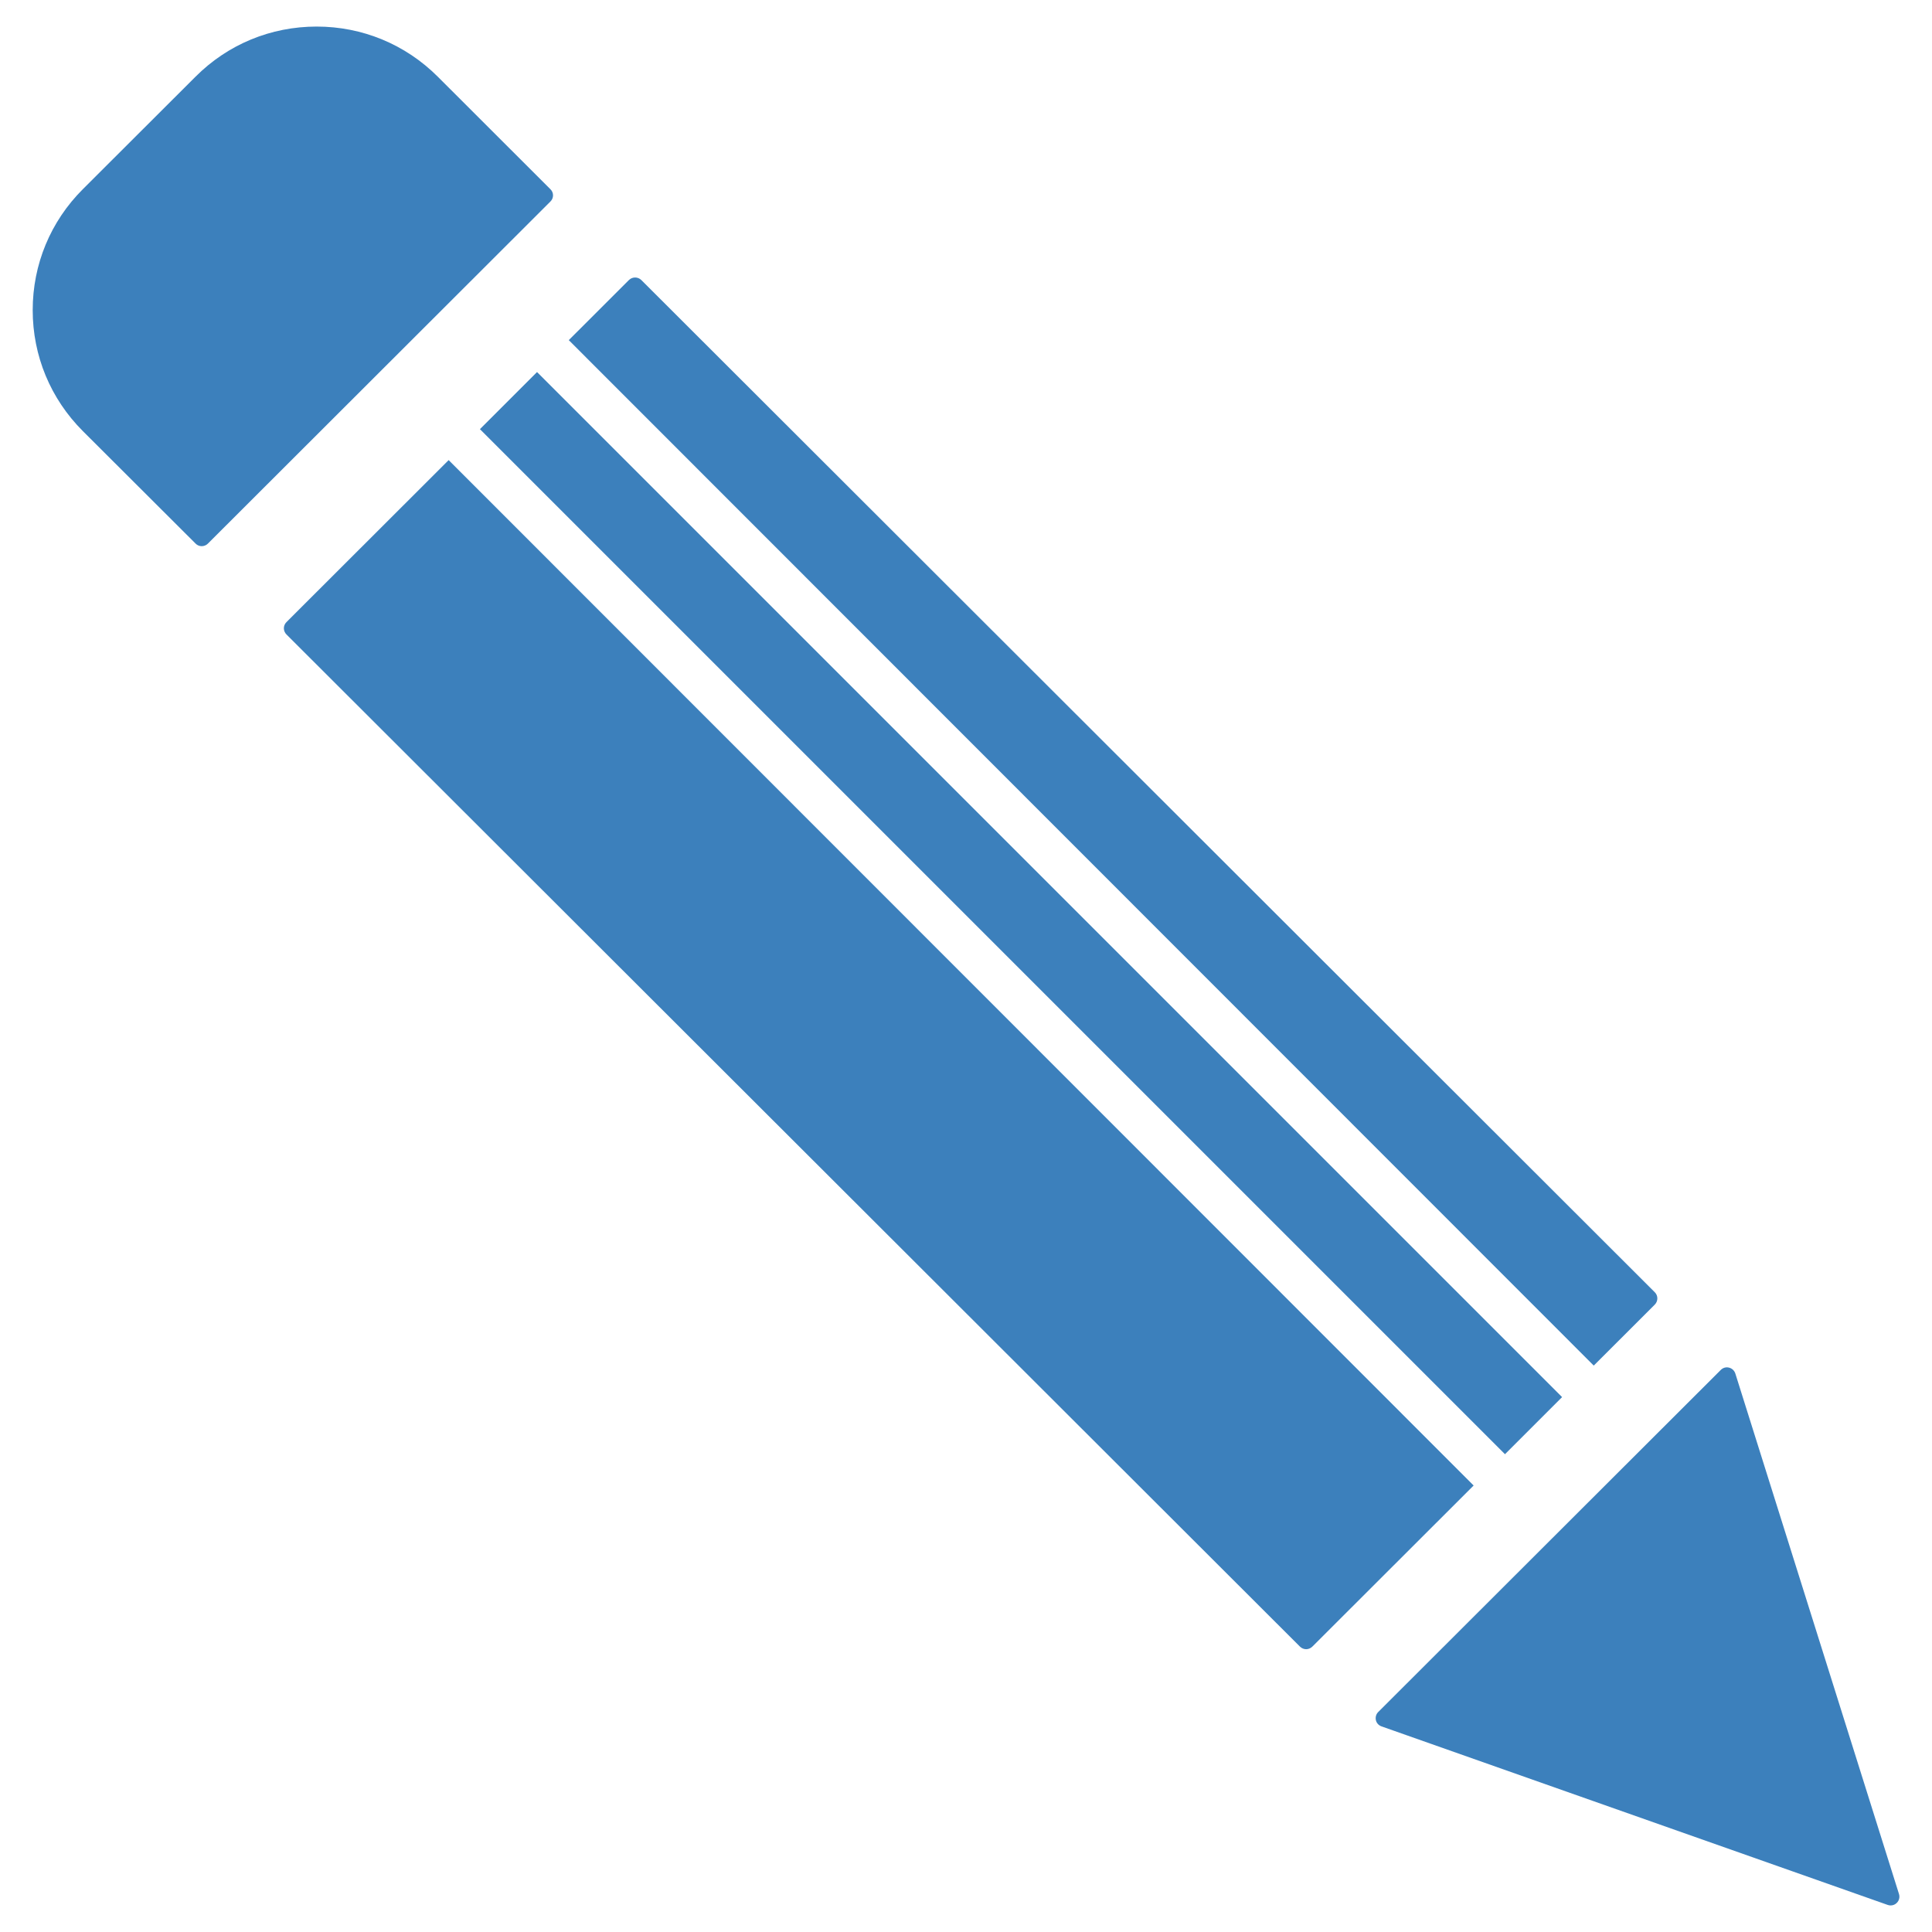 <?xml version="1.0" encoding="utf-8"?>
<!-- Generator: Adobe Illustrator 16.0.4, SVG Export Plug-In . SVG Version: 6.00 Build 0)  -->
<!DOCTYPE svg PUBLIC "-//W3C//DTD SVG 1.1//EN" "http://www.w3.org/Graphics/SVG/1.1/DTD/svg11.dtd">
<svg version="1.1" id="Layer_1" xmlns="http://www.w3.org/2000/svg" xmlns:xlink="http://www.w3.org/1999/xlink" x="0px" y="0px"
	 width="40px" height="40px" viewBox="0 0 40 40" enable-background="new 0 0 40 40" xml:space="preserve">
<g>
	<g>
		<path fill="#3C80BC" d="M11.776,7.042l1.245-1.244c0.07-0.07,0.186-0.07,0.257,0l20.983,20.957c0.07,0.069,0.07,0.184,0,0.255
			l-1.264,1.263L11.776,7.042z"/>
		<line fill="#3C80BC" x1="32.998" y1="28.273" x2="11.776" y2="7.042"/>
	</g>
	<g>
		<path fill="#3C80BC" d="M5.931,12.88l3.358-3.354l21.221,21.23l-3.339,3.335c-0.035,0.035-0.083,0.054-0.128,0.054
			c-0.047,0-0.094-0.019-0.129-0.054L5.931,13.136c-0.034-0.034-0.054-0.08-0.054-0.128S5.896,12.915,5.931,12.88z"/>
		<line fill="#3C80BC" x1="9.289" y1="9.527" x2="30.51" y2="30.757"/>
	</g>
	
		<rect x="6.133" y="18.064" transform="matrix(-0.707 -0.707 0.707 -0.707 22.724 47.215)" fill="#3C80BC" width="30.018" height="1.672"/>
	<path fill="#3C80BC" d="M1.715,3.917l2.334-2.33C4.717,0.918,5.607,0.55,6.556,0.55c0.946,0,1.837,0.368,2.507,1.037l2.332,2.33
		c0.035,0.033,0.055,0.08,0.055,0.128s-0.02,0.094-0.055,0.128l-7.09,7.081c-0.033,0.034-0.081,0.054-0.129,0.054
		c-0.049,0-0.094-0.02-0.127-0.054L1.715,8.925c-0.67-0.67-1.038-1.559-1.038-2.504C0.677,5.475,1.045,4.586,1.715,3.917z"/>
	<path fill="#3C80BC" d="M35.627,28.363c0.045-0.045,0.108-0.064,0.17-0.048c0.062,0.015,0.111,0.061,0.131,0.122l3.389,10.778
		c0.02,0.065,0.002,0.136-0.047,0.183c-0.035,0.035-0.08,0.052-0.126,0.052c-0.021,0-0.04-0.003-0.062-0.011l-10.479-3.696
		c-0.059-0.021-0.104-0.069-0.117-0.13s0.005-0.125,0.049-0.168L35.627,28.363z"/>
</g>
</svg>
